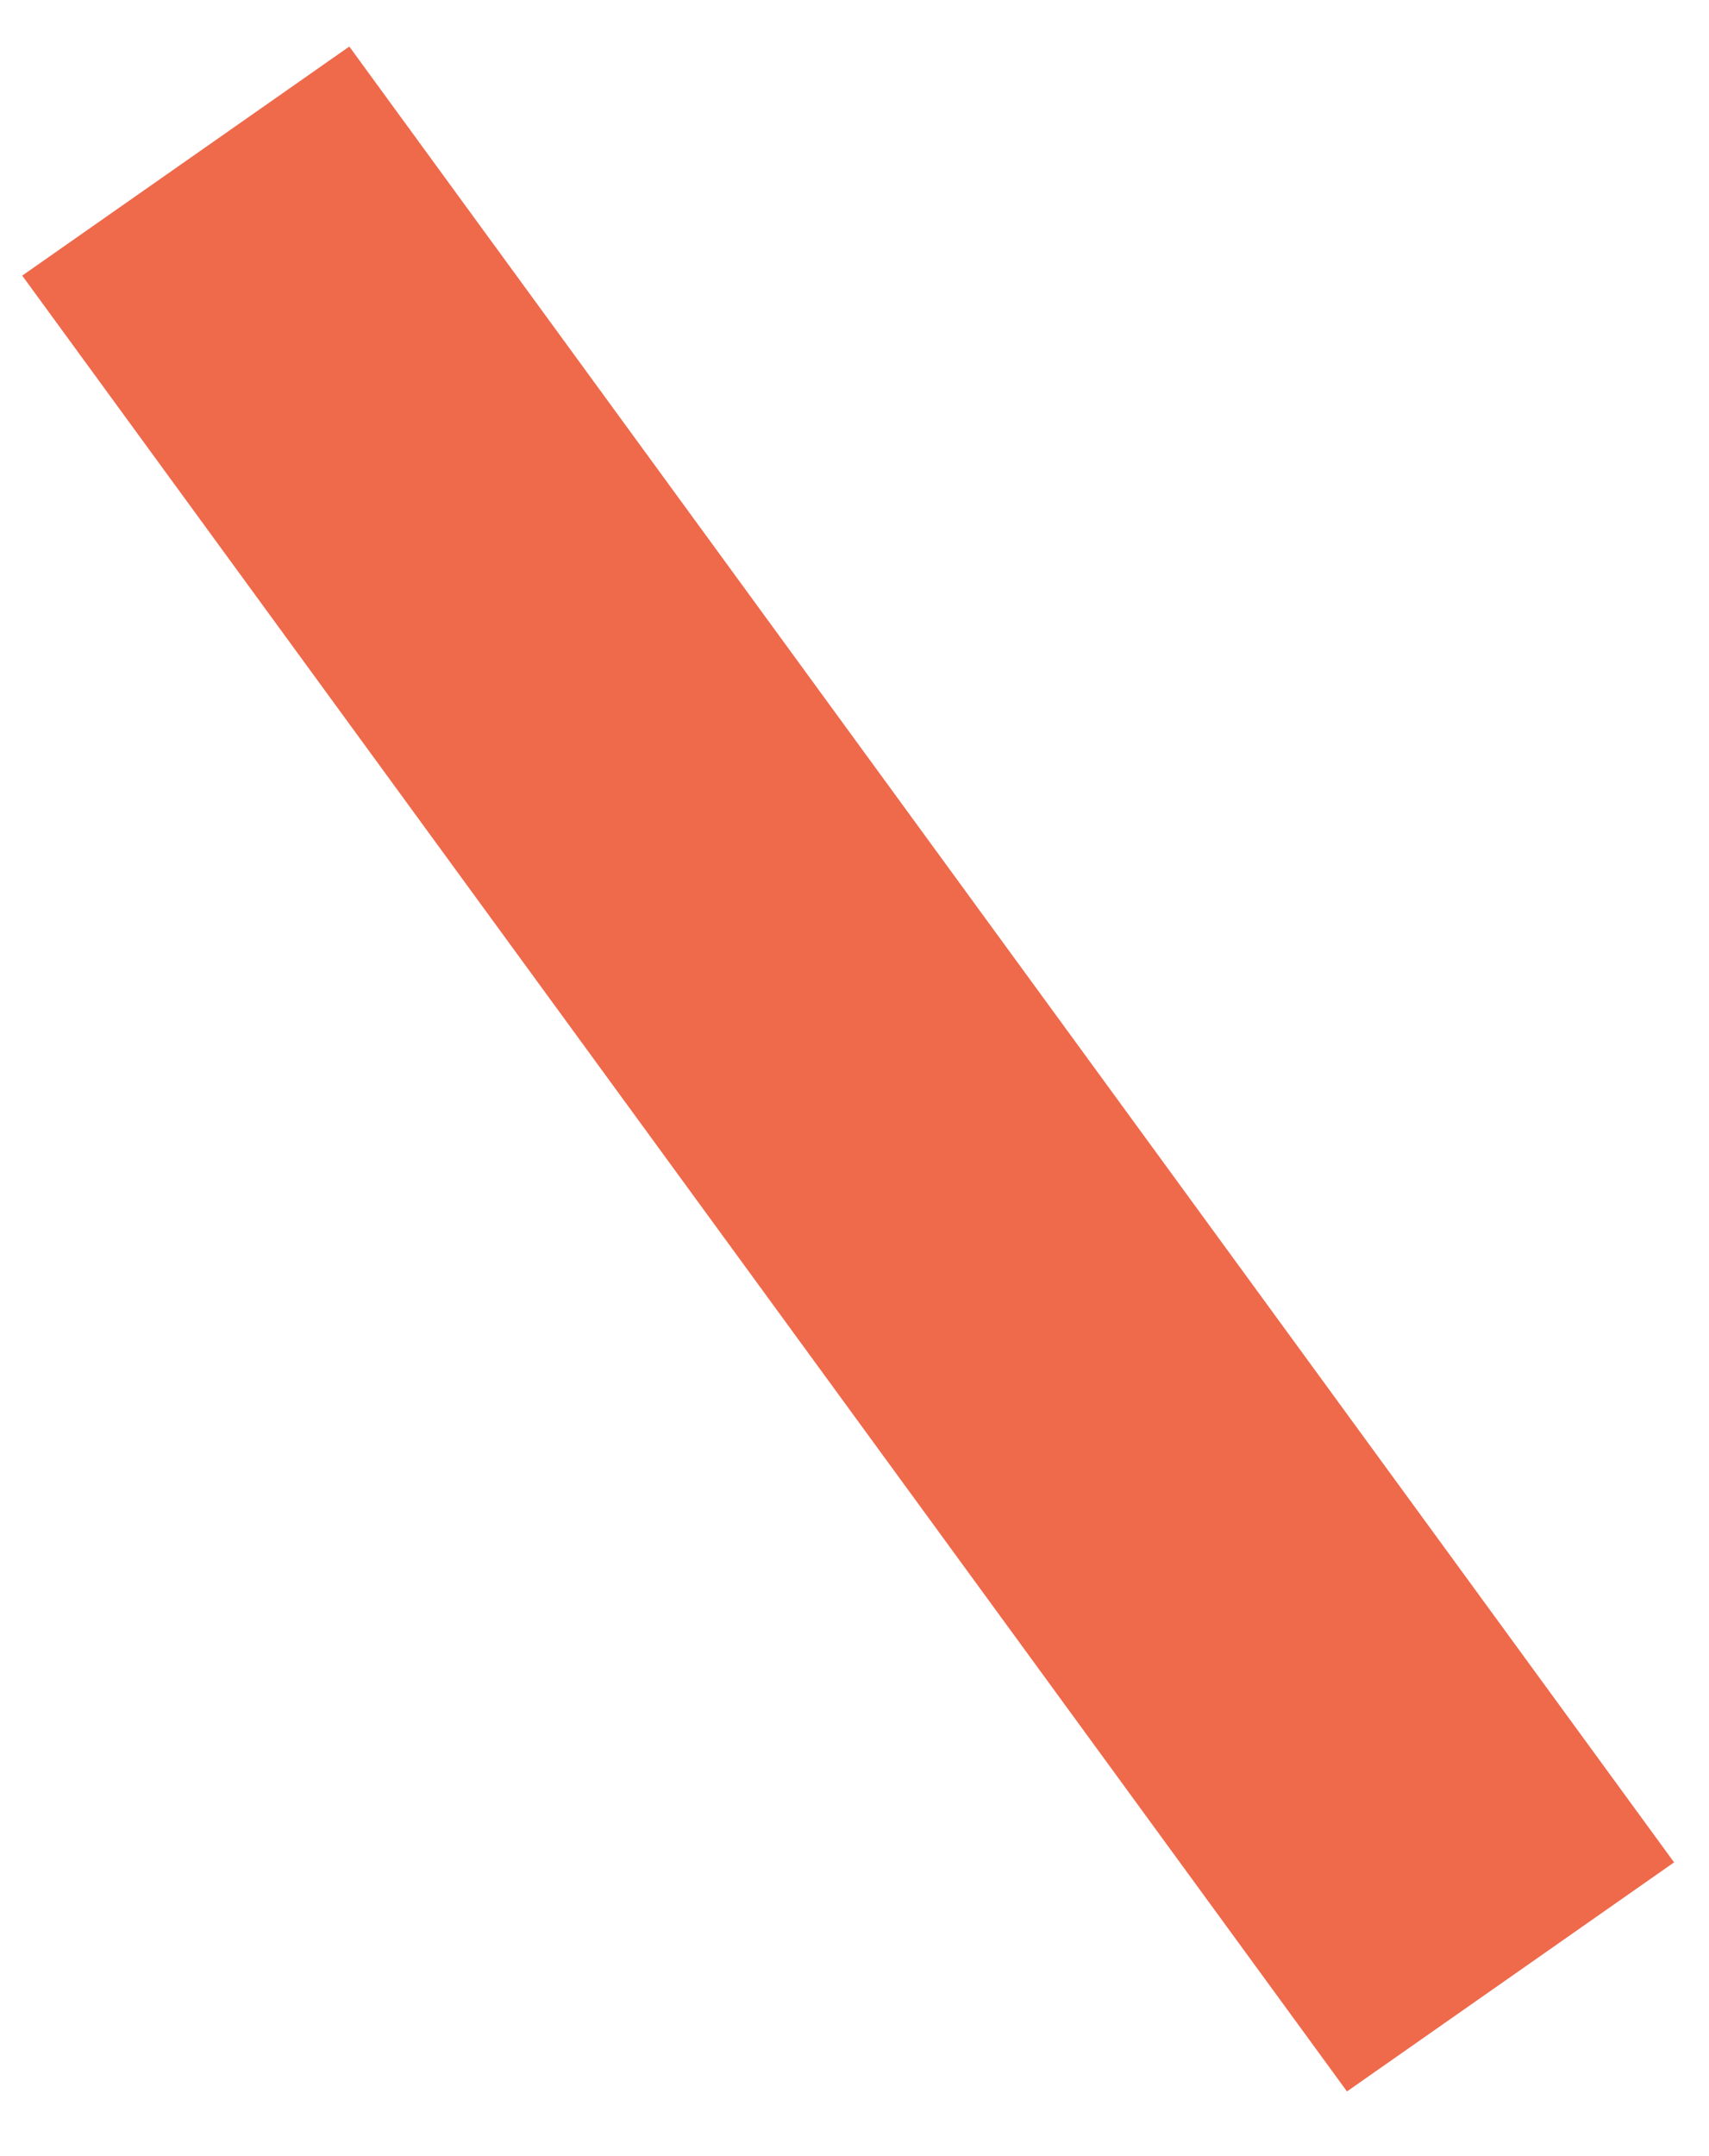 <svg width="23" height="29" viewBox="0 0 23 29" fill="none" xmlns="http://www.w3.org/2000/svg">
<g id="Group7">
<path id="Vector" d="M0.299 3.707L18.128 28.13L22.53 25.049L4.701 0.626L0.299 3.707Z" fill="#EF694B"/>
</g>
</svg>
